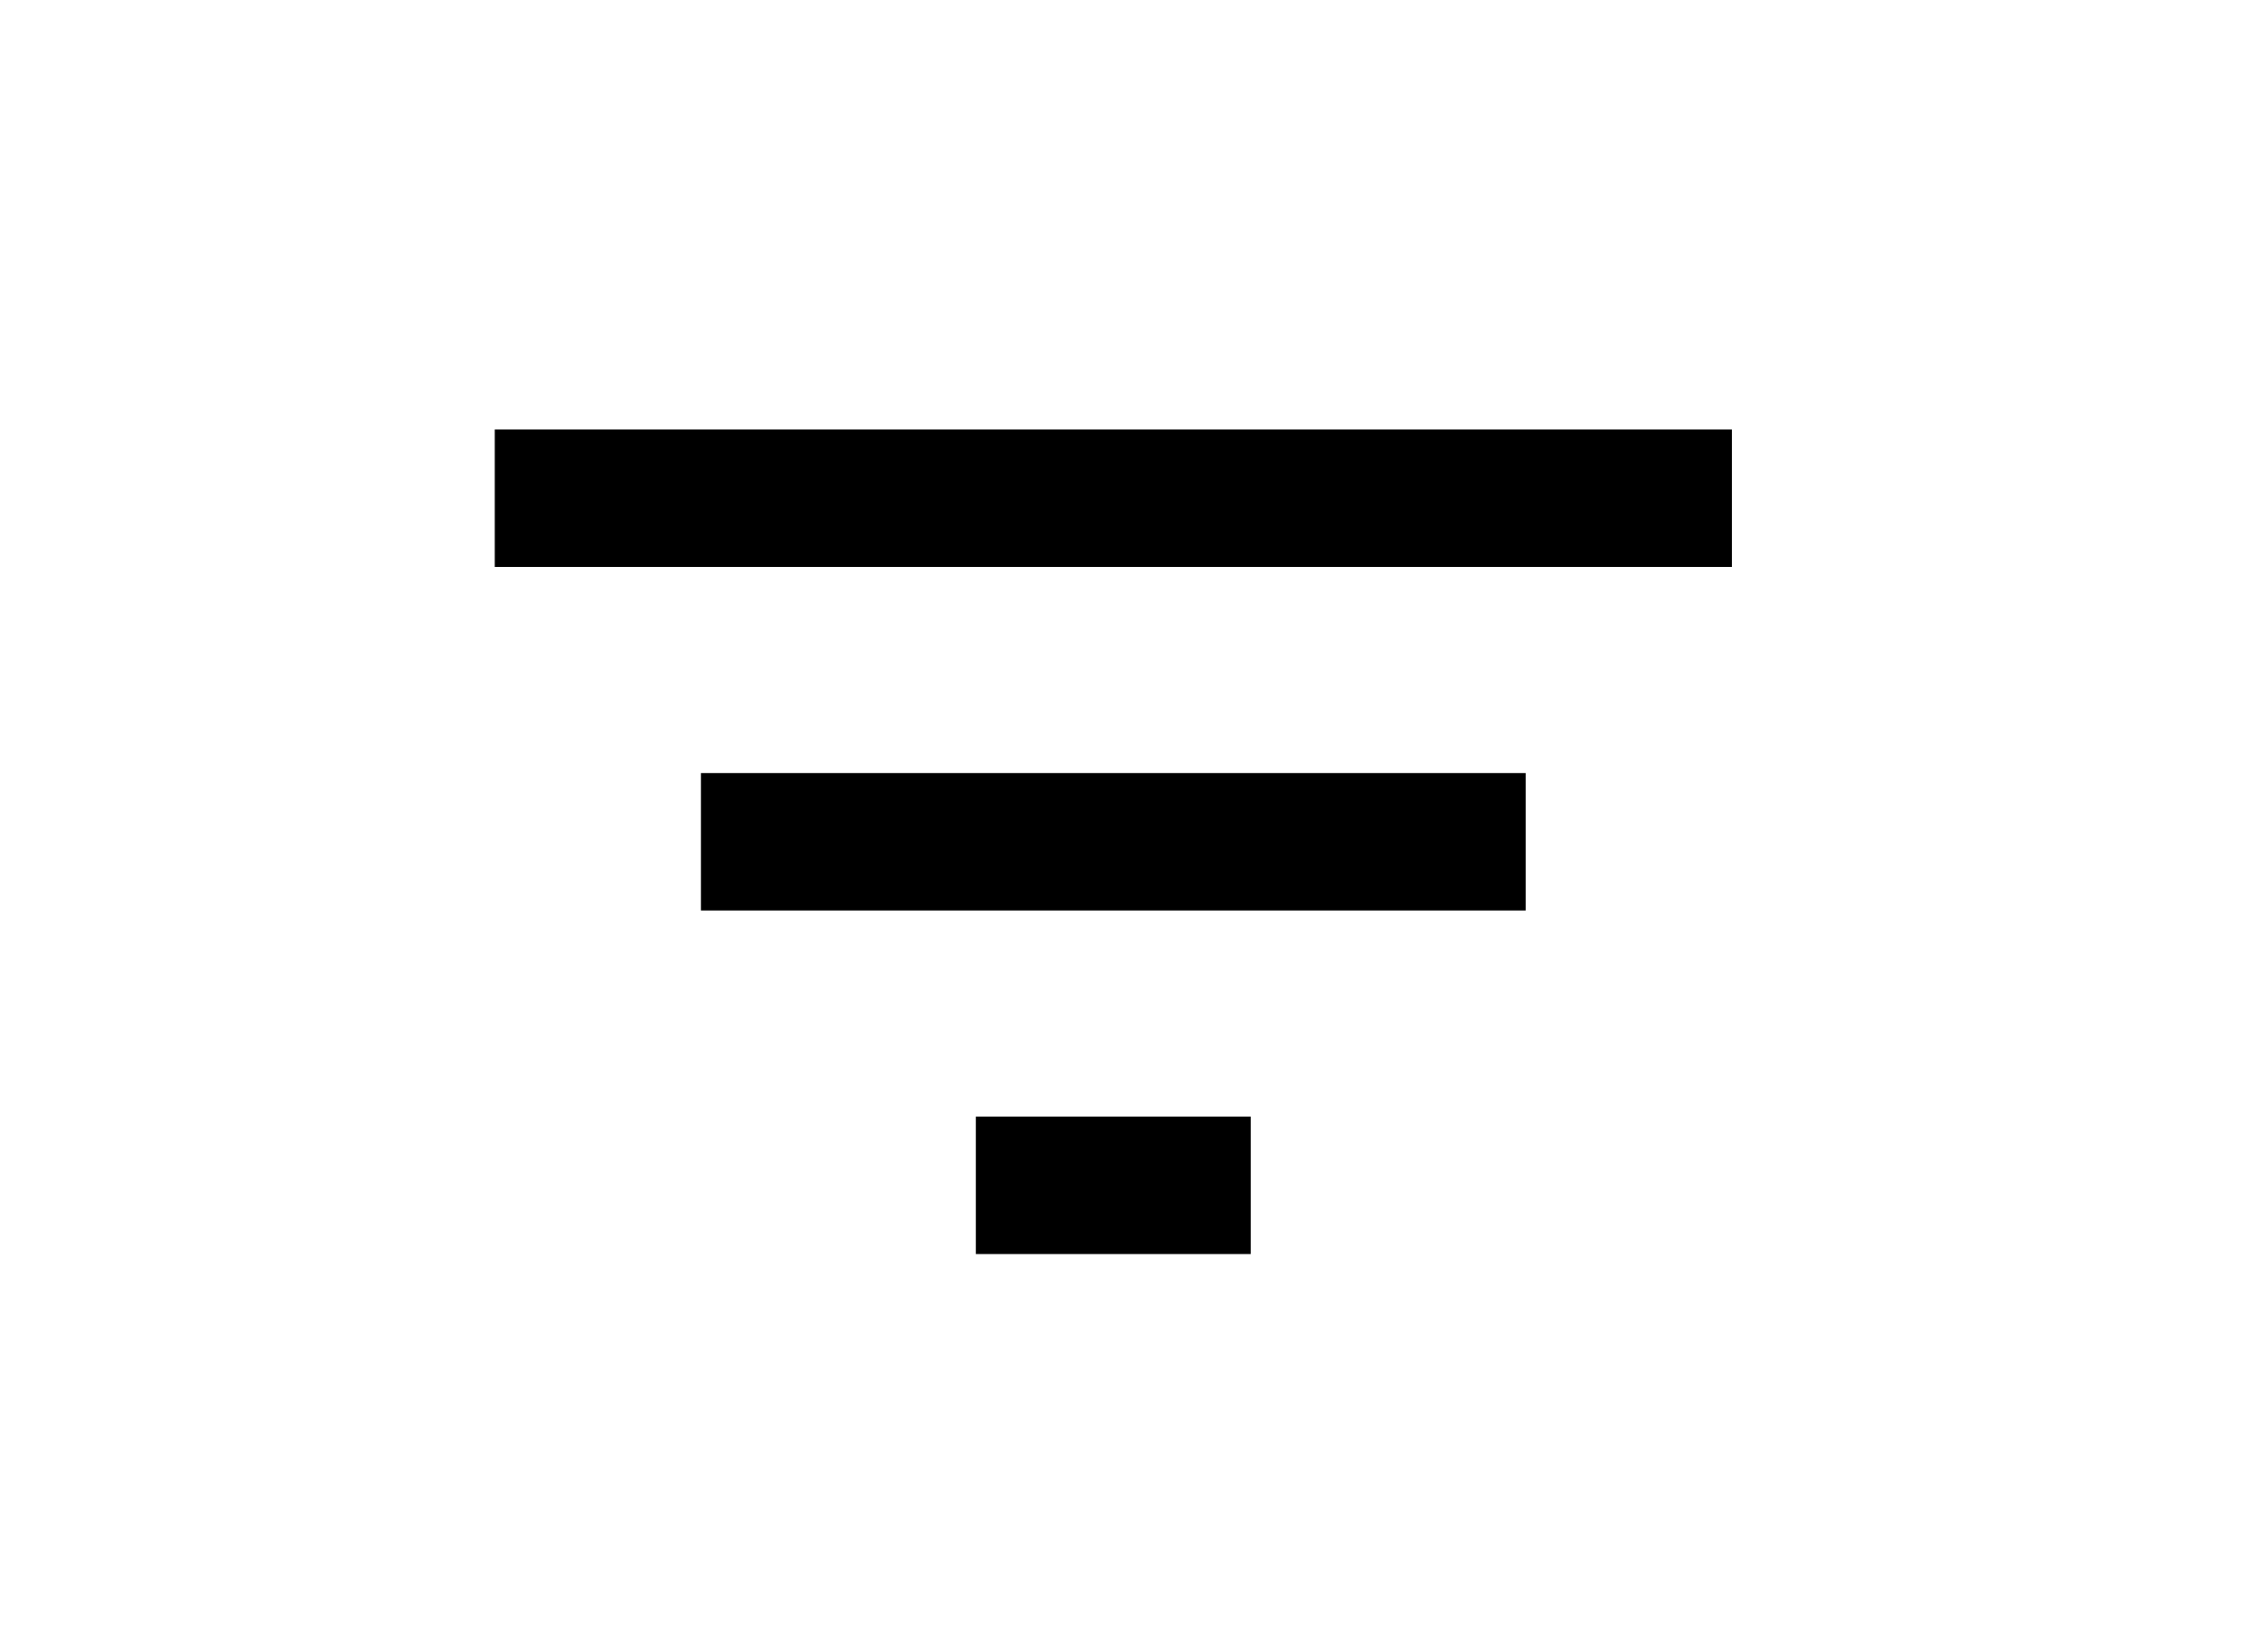 <svg width="33" height="24" viewBox="0 0 33 24" fill="none" xmlns="http://www.w3.org/2000/svg">
<path d="M10.199 13.25H22.199V11.25H10.199V13.25ZM7.199 6.25V8.25H25.199V6.25H7.199ZM14.199 18.25H18.199V16.25H14.199V18.25Z" fill="black"/>
</svg>

